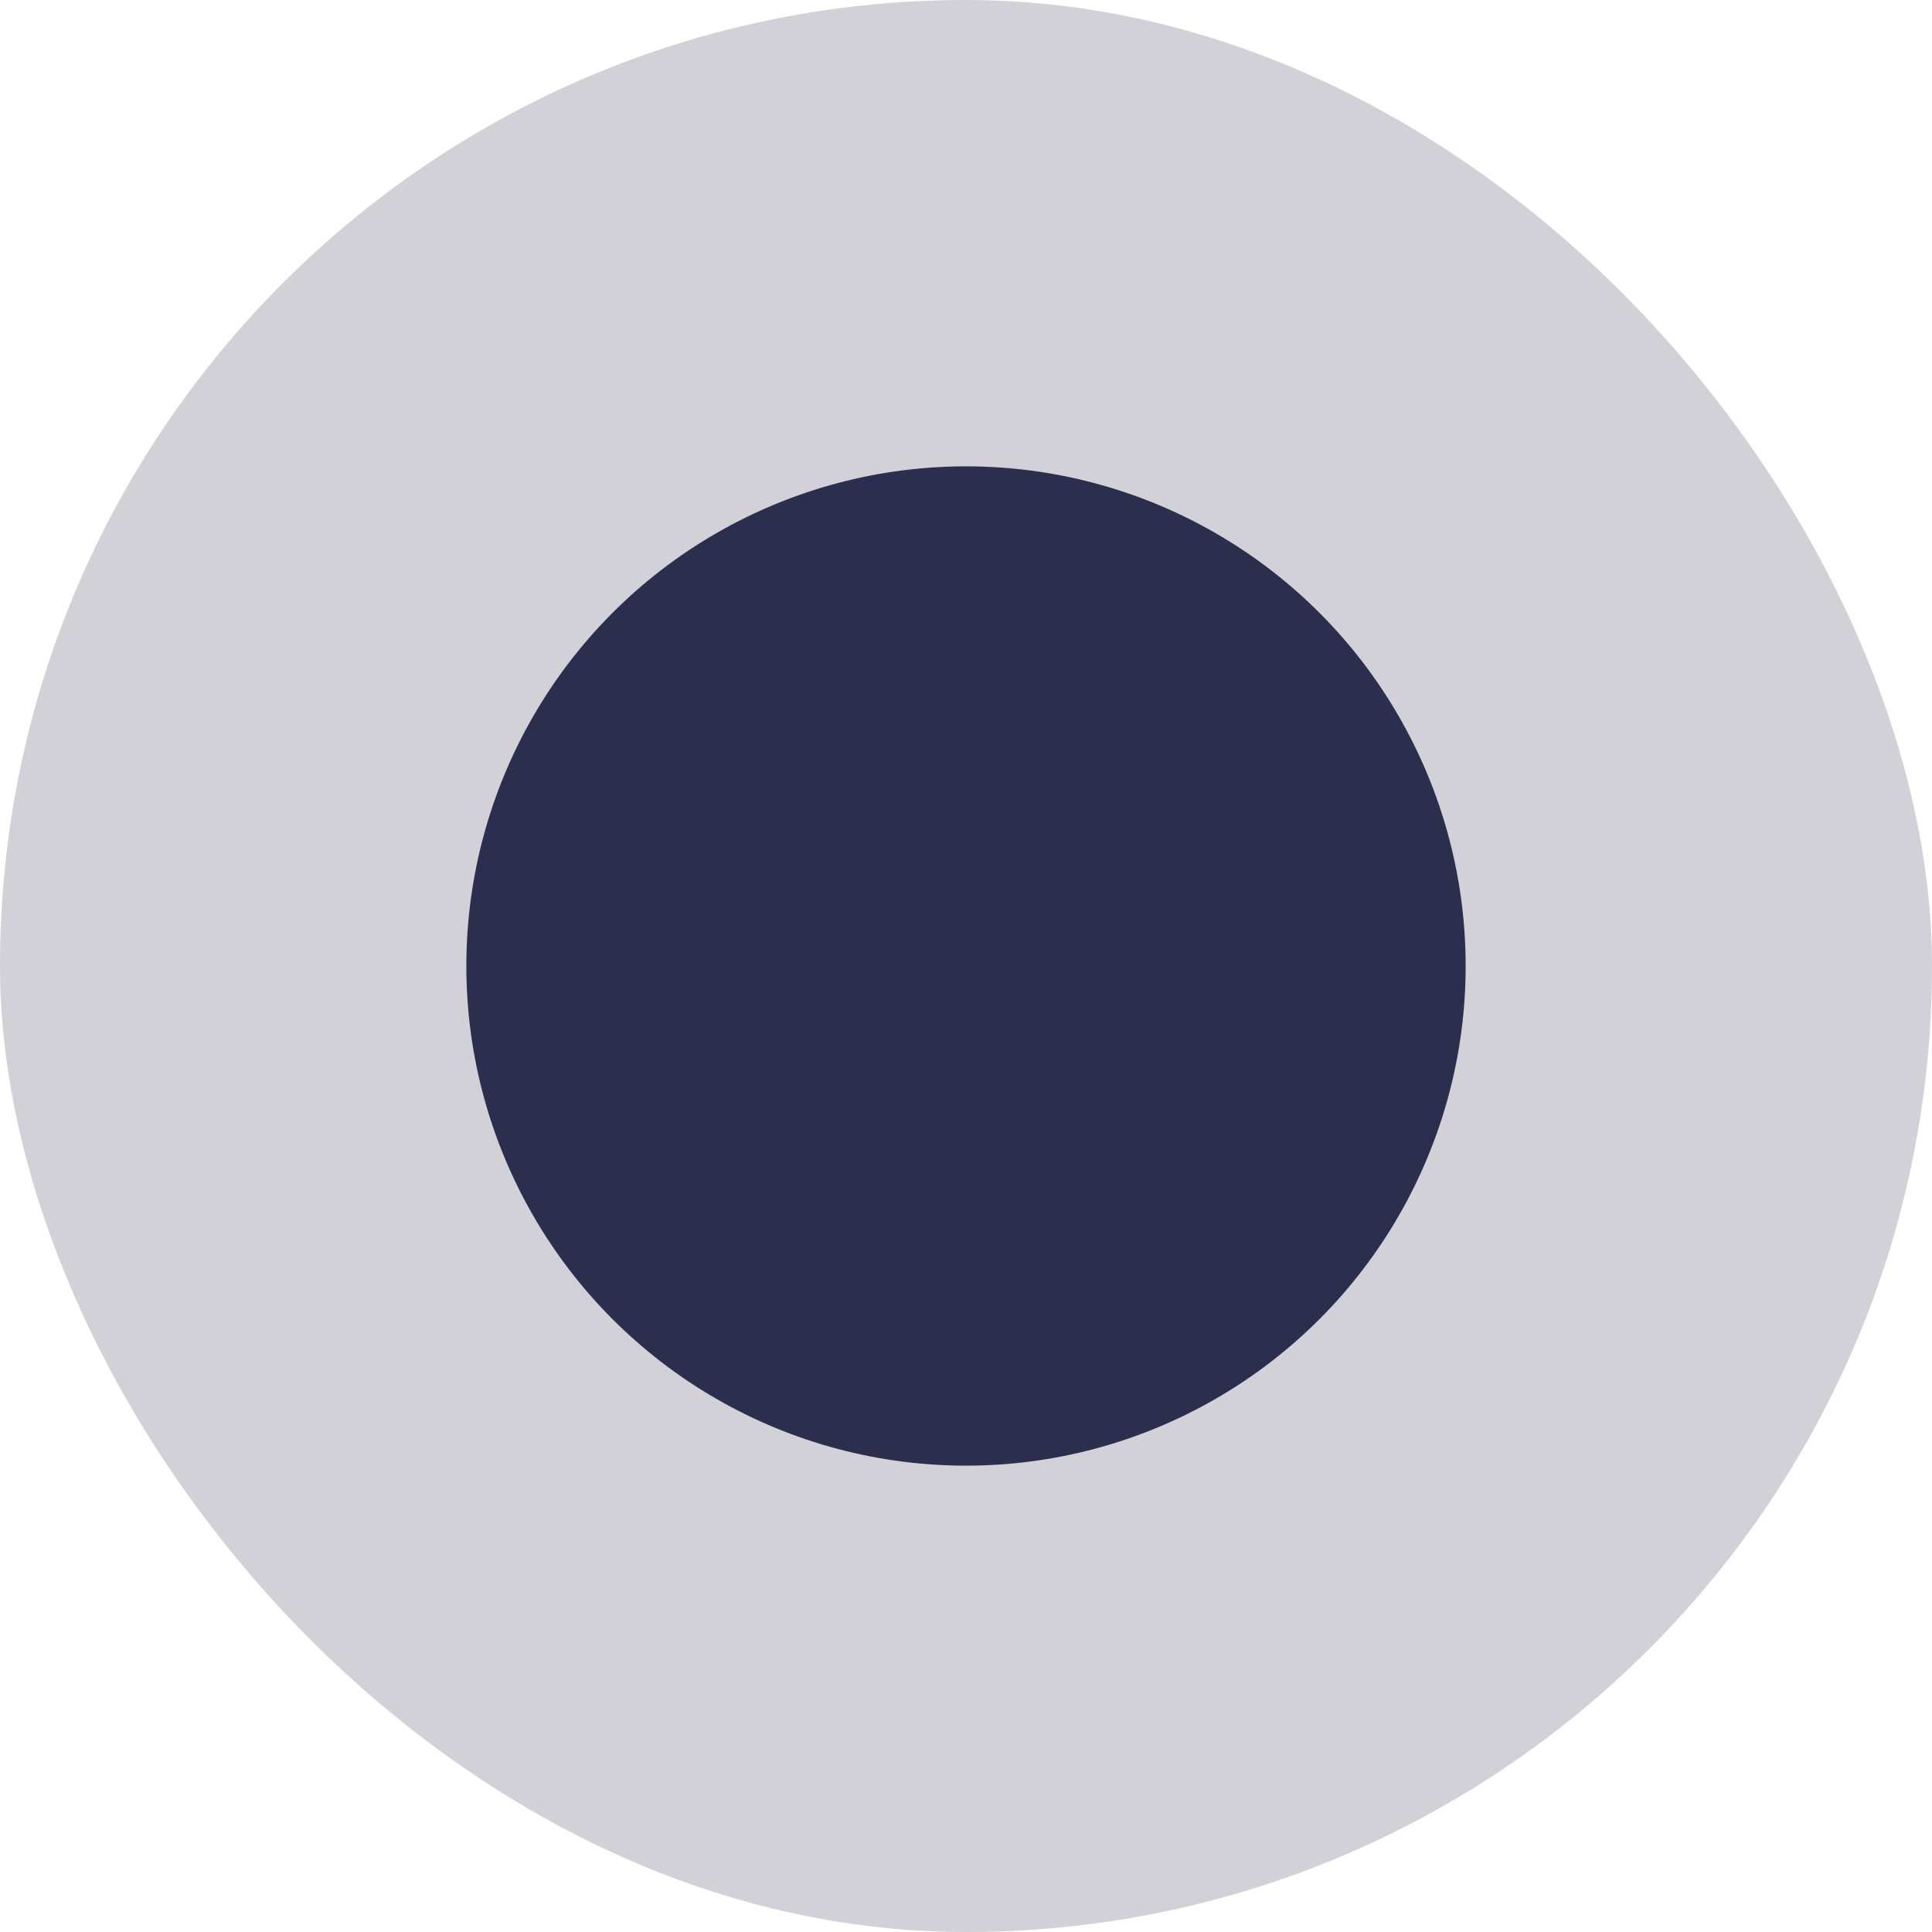 <svg width="29" height="29" viewBox="0 0 29 29" fill="none" xmlns="http://www.w3.org/2000/svg">
<rect width="29" height="29" rx="14.5" fill="#D1D1D7"/>
<circle cx="14.5" cy="14.5" r="7.5" fill="#2B2E4D"/>
</svg>
